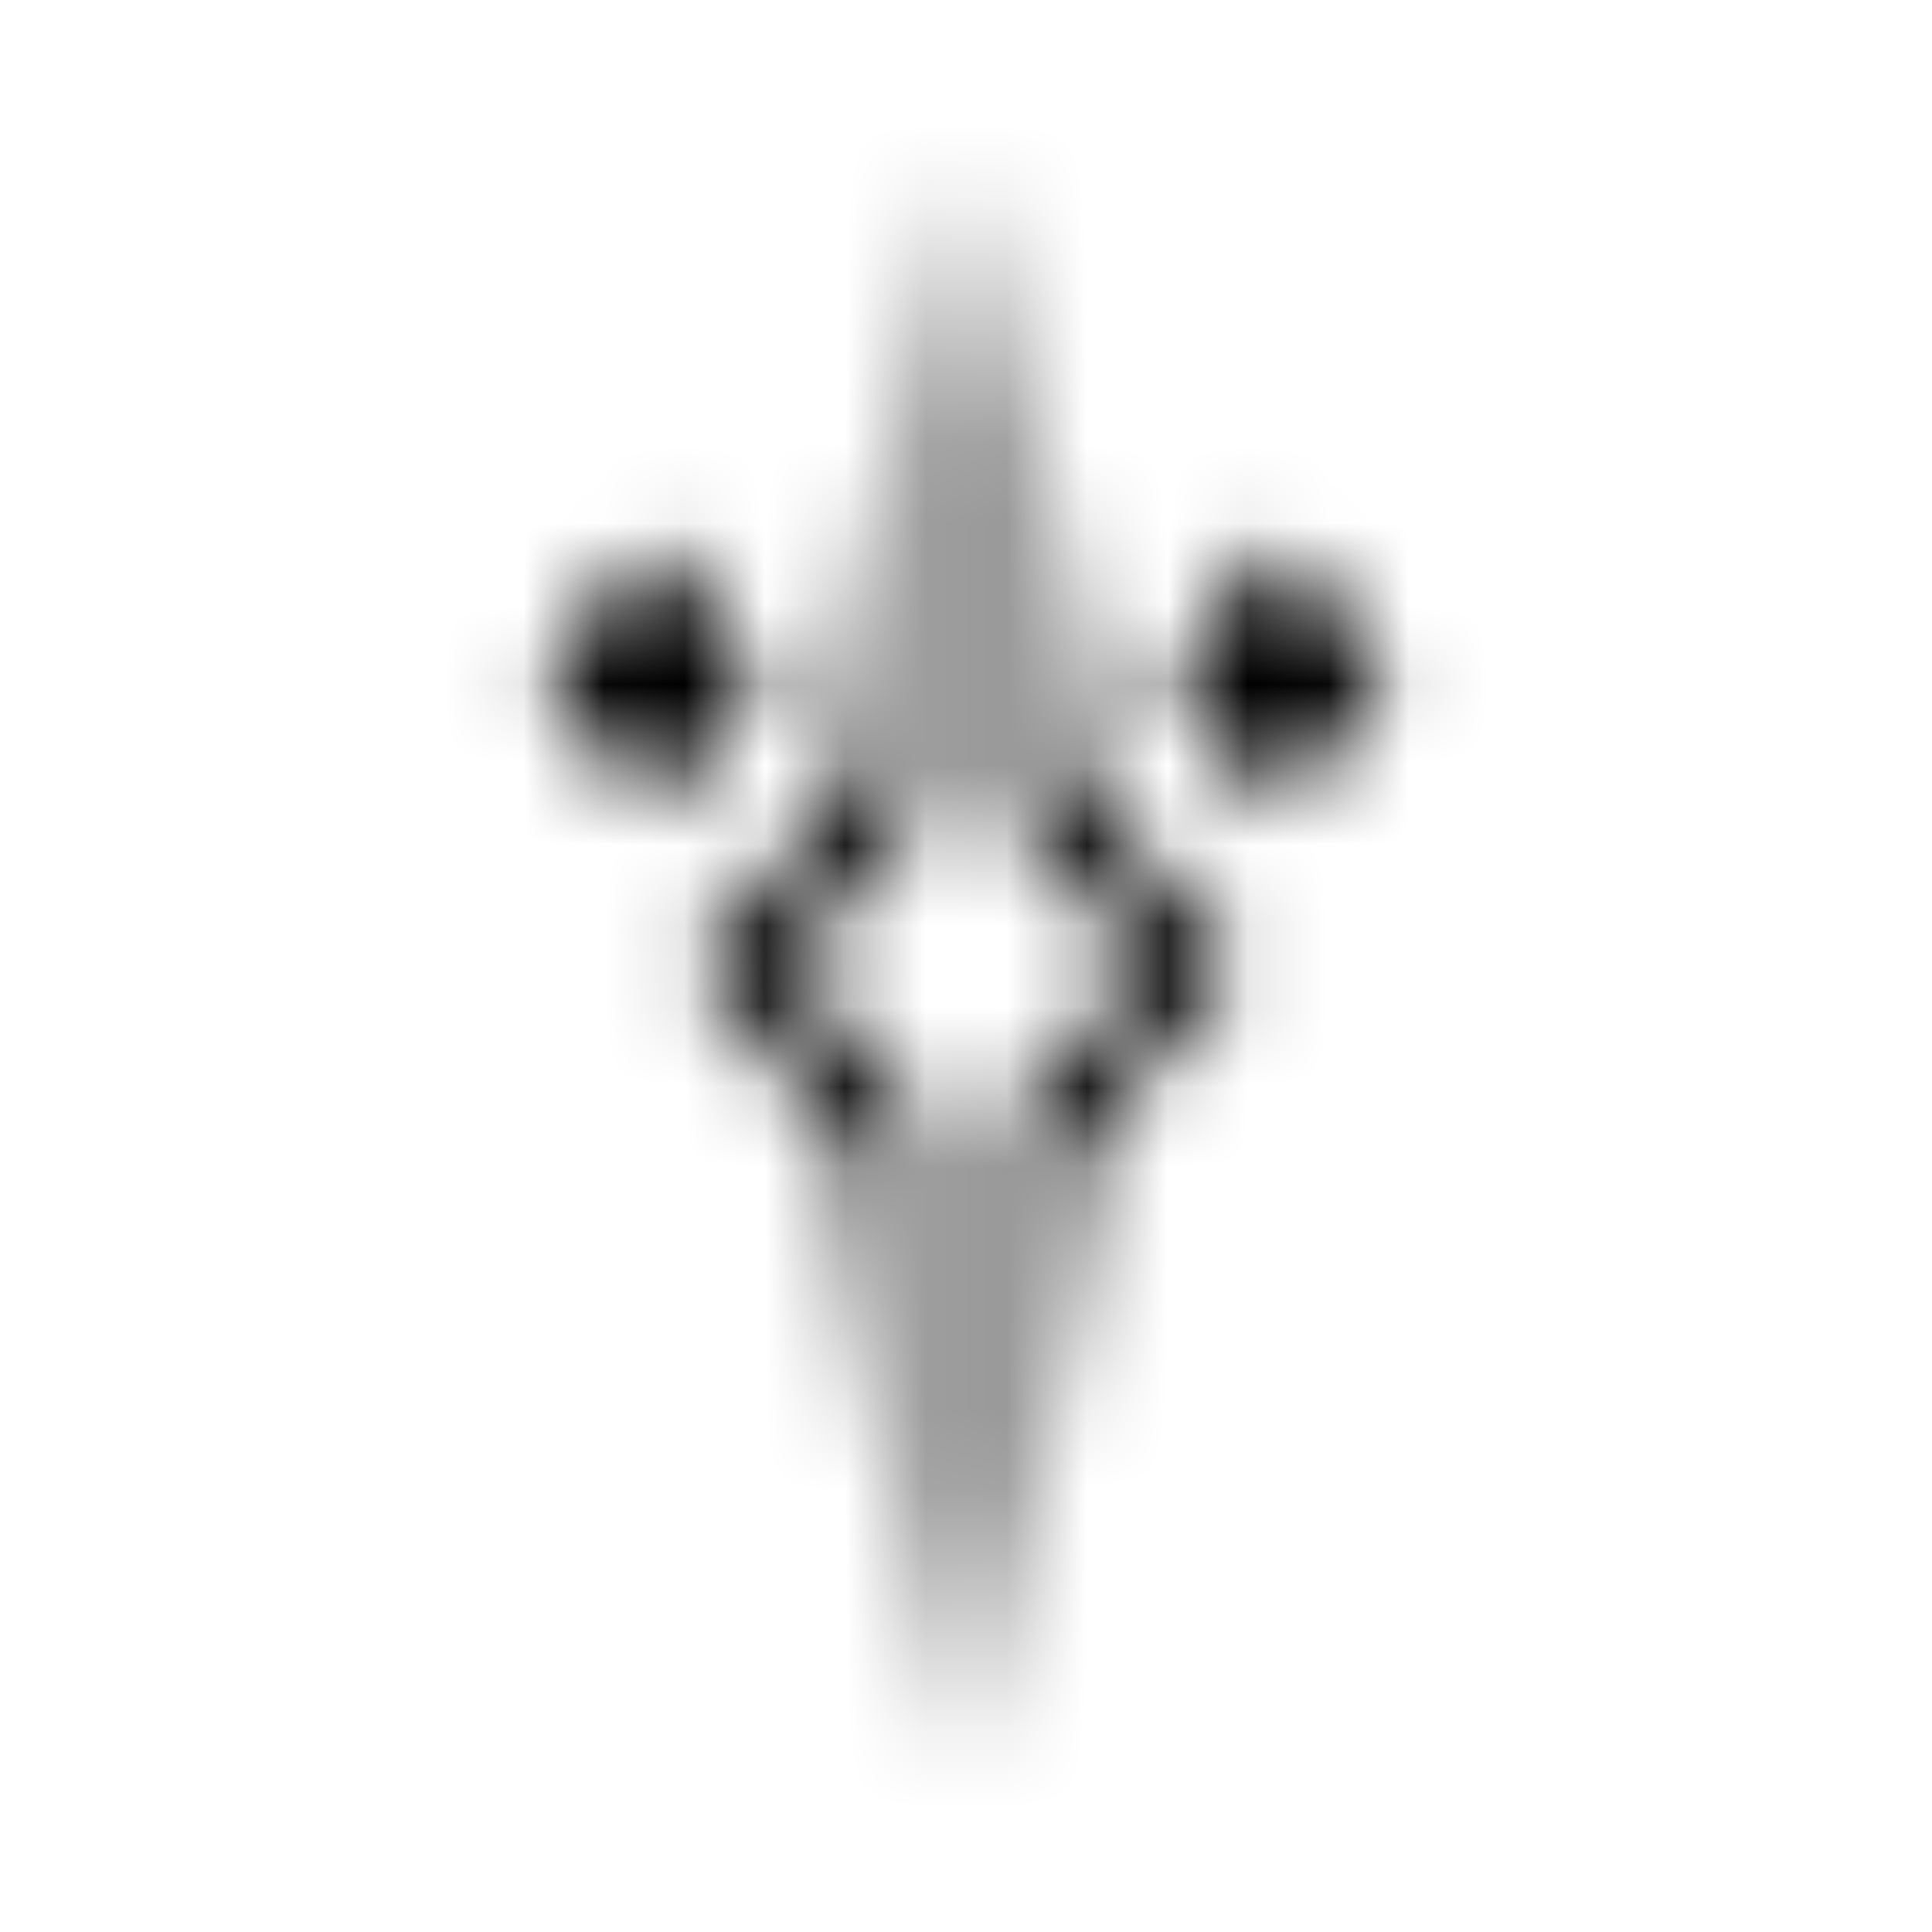<?xml version="1.0" encoding="UTF-8"?>
<svg width="24px" height="24px" viewBox="0 0 24 24" version="1.1" xmlns="http://www.w3.org/2000/svg" xmlns:xlink="http://www.w3.org/1999/xlink">
    <!-- Generator: Sketch 52.5 (67469) - http://www.bohemiancoding.com/sketch -->
    <title>fulcrum</title>
    <desc>Created with Sketch.</desc>
    <defs>
        <path d="M9.49,8.412 L8.108,10.113 L6.727,8.412 L8.109,6.711 L9.49,8.412 Z M11.384,2 L10.582,9.741 L8.591,12 L10.582,14.259 L11.384,22 L11.384,13.754 L9.779,12 L11.384,10.246 L11.384,2 Z M14.496,8.412 L15.878,10.113 L17.26,8.412 L15.878,6.711 L14.496,8.412 Z M12.602,10.246 L14.207,12 L12.602,13.754 L12.602,22 L13.405,14.259 L15.396,12 L13.405,9.741 L12.602,2 L12.602,10.246 Z" id="path-1"></path>
    </defs>
    <g id="fulcrum" stroke="none" stroke-width="1" fill="none" fill-rule="evenodd">
        <mask id="mask-2" fill="white">
            <use xlink:href="#path-1"></use>
        </mask>
        <g fill-rule="nonzero"></g>
        <g id="🎨-color" mask="url(#mask-2)" fill="#000000">
            <rect id="🎨-Color" x="0" y="0" width="24" height="24"></rect>
        </g>
    </g>
</svg>